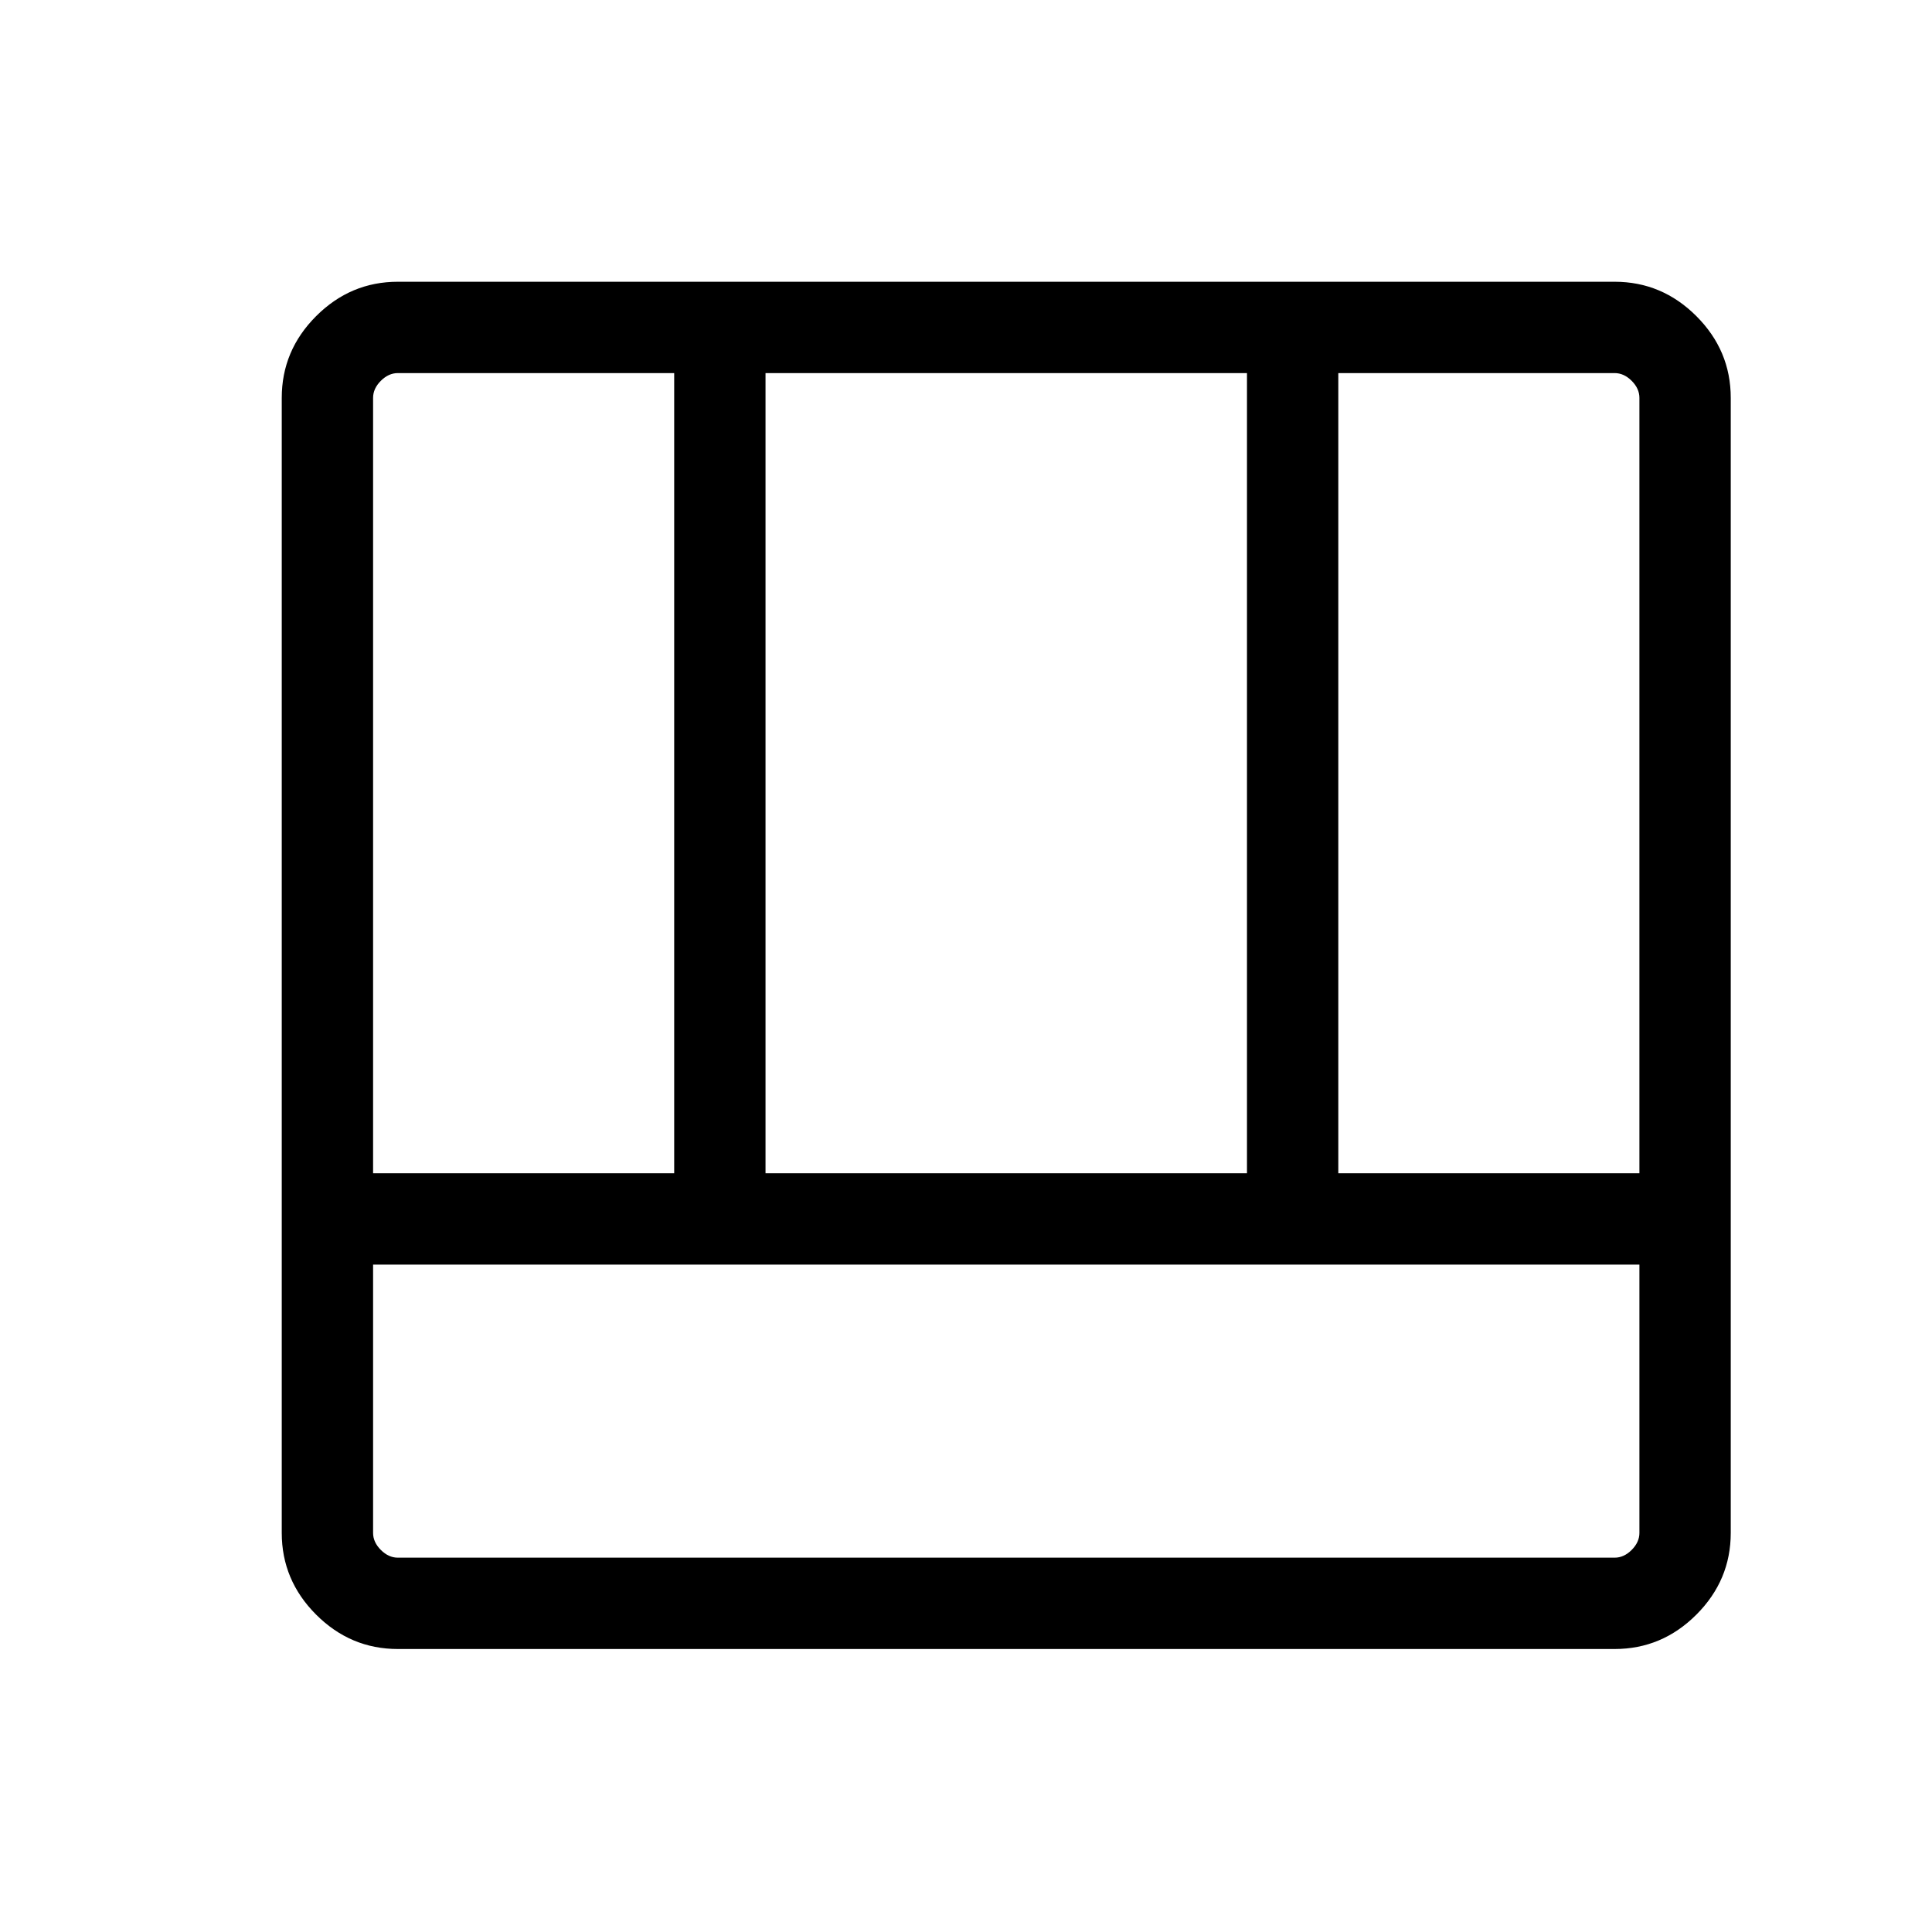 <svg xmlns="http://www.w3.org/2000/svg" width="48" height="48" viewBox="0 96 960 960"><path d="M197.694 915.383q-23.529 0-40.611-17.081-17.082-17.082-17.082-40.611V293.694q0-23.529 17.082-40.611 17.082-17.082 40.611-17.082h604.612q23.529 0 40.611 17.082 17.082 17.082 17.082 40.611v563.997q0 23.529-17.082 40.611-17.082 17.081-40.611 17.081H197.694Zm-12.309-190.999v133.307q0 4.616 3.846 8.462 3.847 3.847 8.463 3.847h604.612q4.616 0 8.463-3.847 3.846-3.846 3.846-8.462V724.384h-629.23ZM665 679h149.615V293.694q0-4.616-3.846-8.463-3.847-3.846-8.463-3.846H665V679Zm-479.615 0H335V281.385H197.694q-4.616 0-8.463 3.846-3.846 3.847-3.846 8.463V679Zm194.999 0h239.232V281.385H380.384V679Z"/></svg>